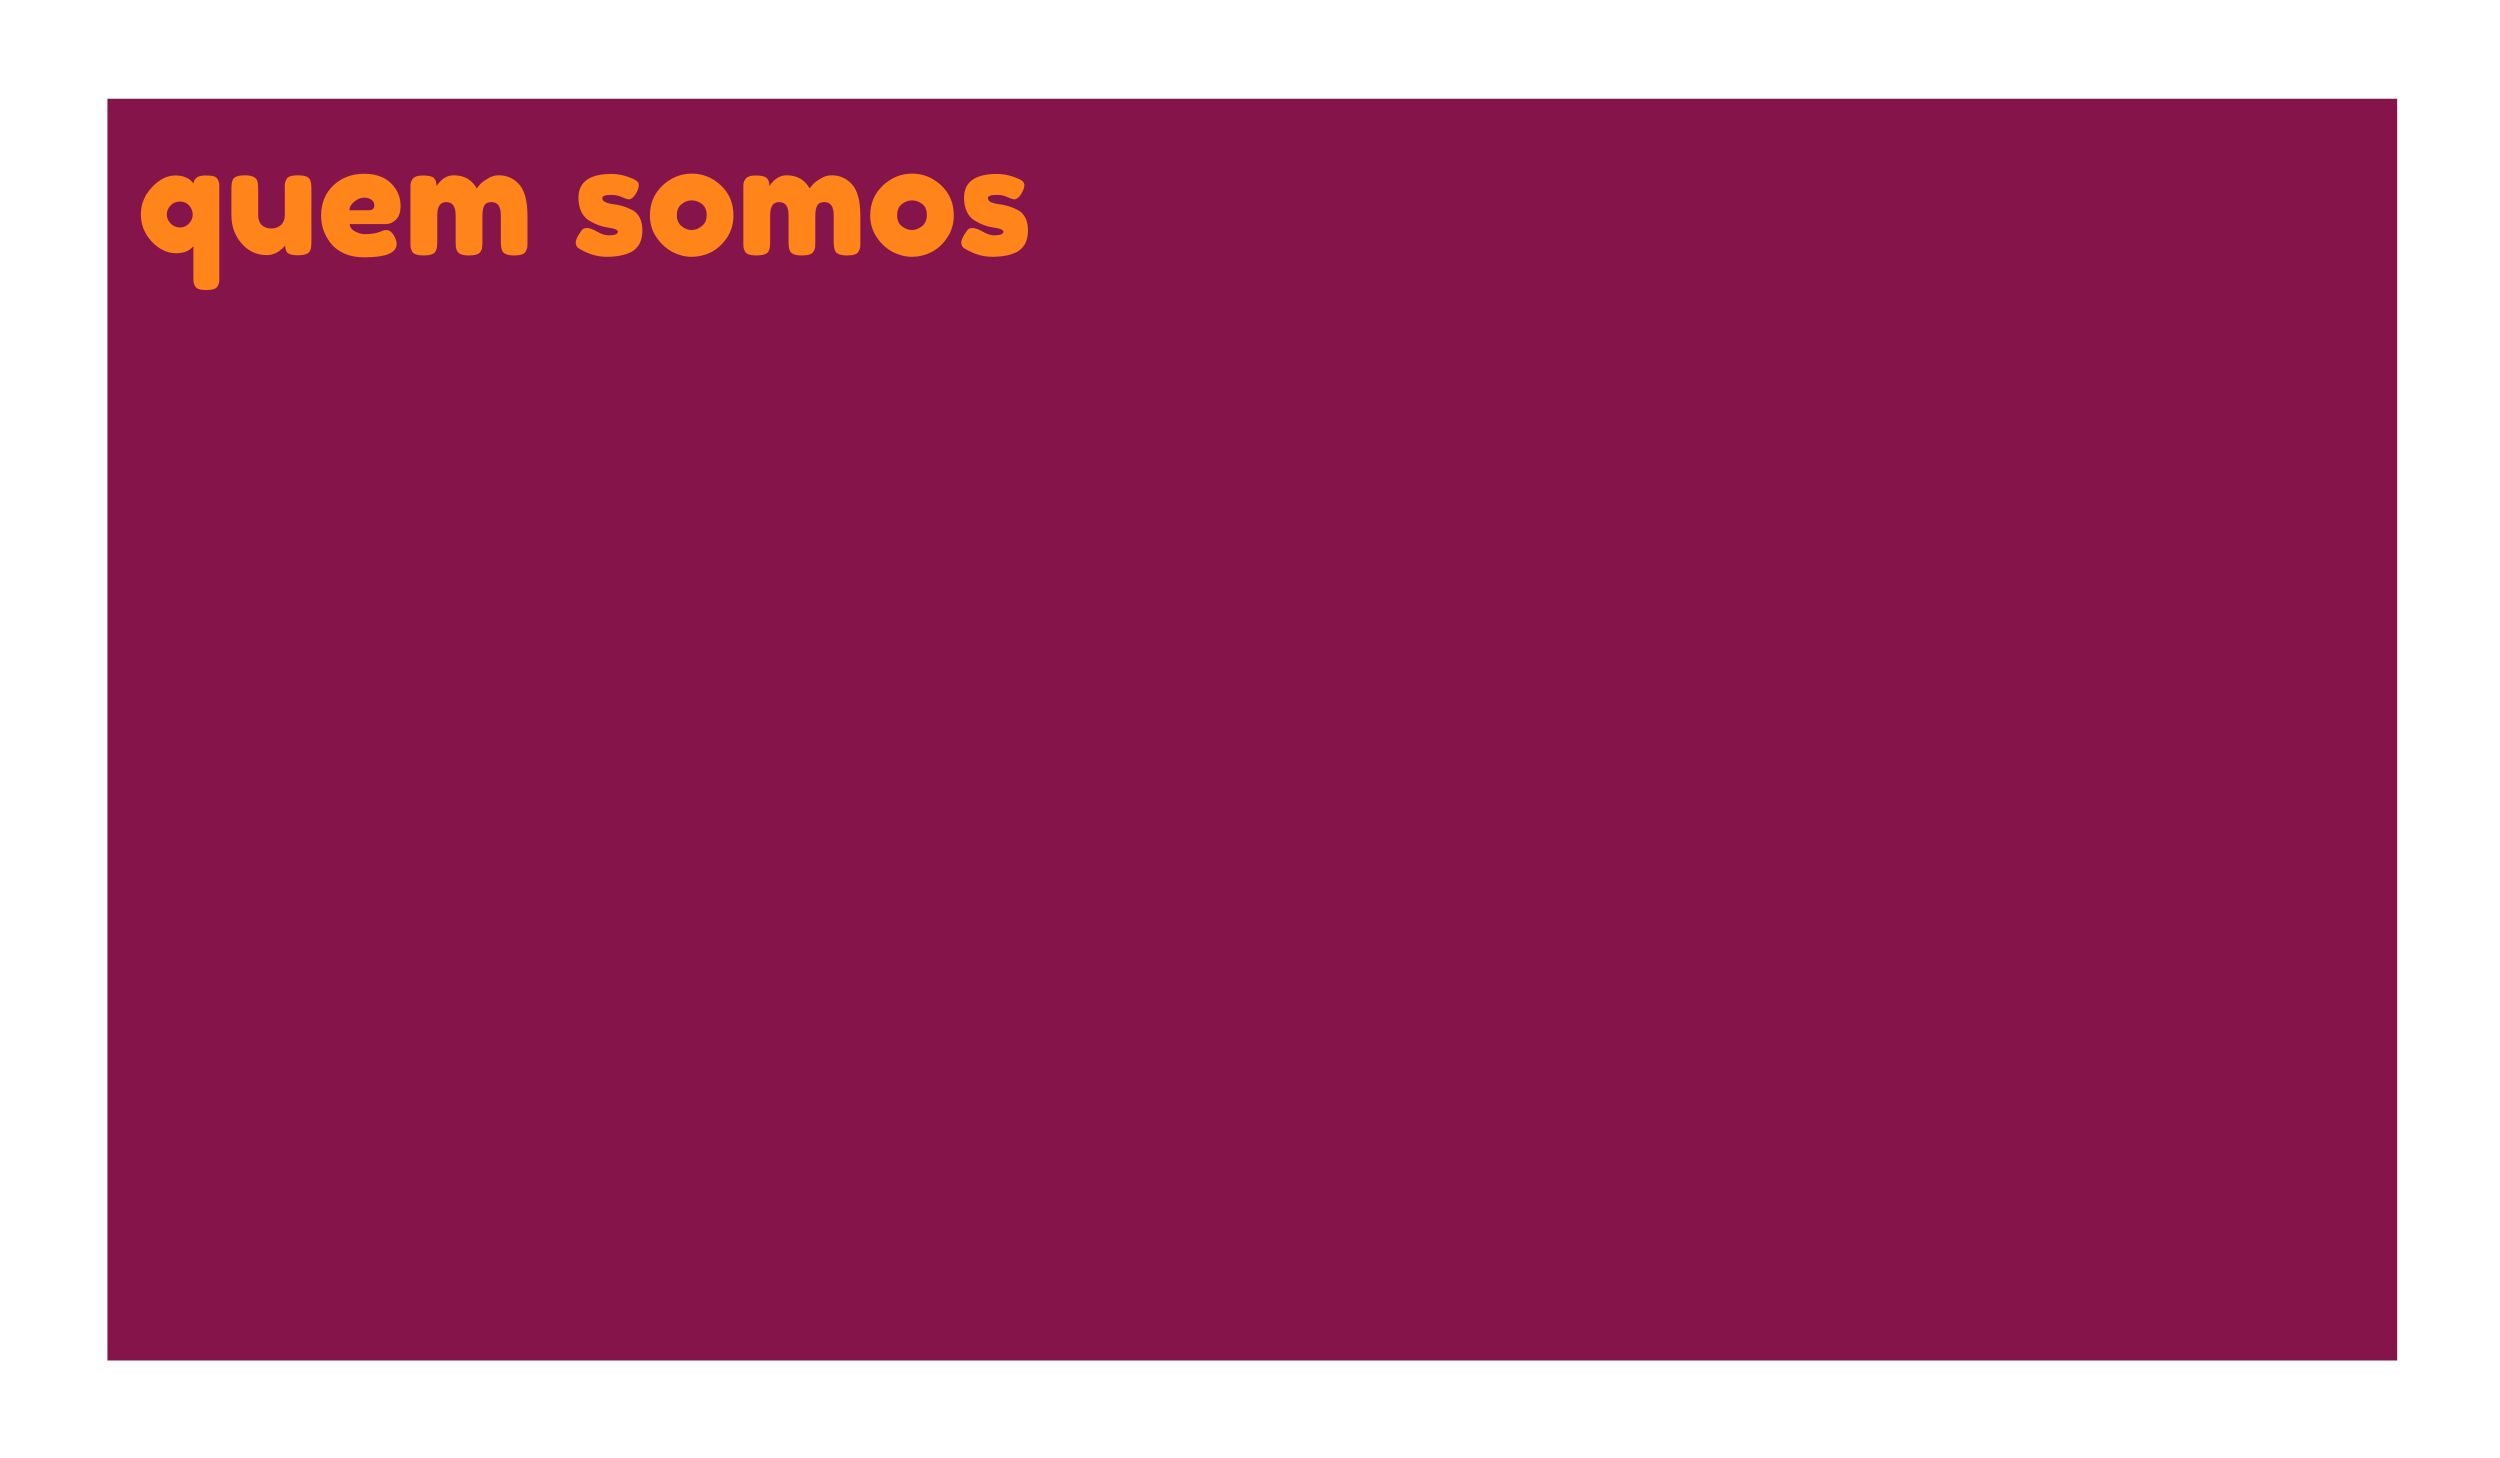 <?xml version="1.0" encoding="UTF-8" standalone="no"?>
<!DOCTYPE svg PUBLIC "-//W3C//DTD SVG 1.1//EN"
"http://www.w3.org/Graphics/SVG/1.1/DTD/svg11.dtd">
<svg viewBox="0 0 1466 855" version="1.1" xmlns="http://www.w3.org/2000/svg" xmlns:xlink="http://www.w3.org/1999/xlink">
<defs>
<style type="text/css"><![CDATA[
.g1_2{
fill: #85144B;
}
.g2_2{
fill: #FF851B;
}
]]></style>
</defs>
<path d="M1405.7,797.8L63,797.8L63,57.9l1342.7,0l0,739.9Z" class="g1_2" />
<path d="M100.1,131.1c1.5,1.5,3.3,2.3,5.5,2.3c2.1,0,3.9,-0.8,5.3,-2.4c1.4,-1.5,2.1,-3.3,2.1,-5.1c0,-1.9,-0.6,-3.7,-2,-5.3c-1.4,-1.6,-3.2,-2.4,-5.5,-2.4c-2.3,0,-4.1,0.8,-5.5,2.3c-1.5,1.6,-2.2,3.4,-2.2,5.3c0,2,0.8,3.7,2.3,5.3m13.4,-23.5c0.3,-3.2,2.7,-4.7,6.9,-4.7c2.3,0,3.9,0.1,5,0.5c1.1,0.3,1.8,1,2.3,1.8c0.4,0.9,0.7,1.6,0.8,2.3c0.1,0.6,0.1,1.6,0.1,3l0,52c0,1.4,0,2.4,-0.1,3c-0.1,0.7,-0.4,1.4,-0.8,2.2c-0.5,0.9,-1.2,1.5,-2.3,1.8c-1.1,0.4,-2.6,0.6,-4.4,0.6c-1.9,0,-3.3,-0.2,-4.4,-0.6c-1.1,-0.3,-1.8,-0.9,-2.3,-1.8c-0.4,-0.9,-0.7,-1.6,-0.8,-2.3c-0.1,-0.6,-0.1,-1.6,-0.1,-3l0,-18c-2.4,2.8,-5.7,4.1,-10.1,4.1c-5.2,0,-10,-2.3,-14.3,-6.8c-4.3,-4.6,-6.4,-9.9,-6.4,-16c0,-6,2.2,-11.3,6.5,-15.9c4.3,-4.6,8.9,-6.9,13.7,-6.9c4.9,0,8.4,1.6,10.7,4.7Z" class="g2_2" />
<path d="M156.6,149.6c-6,0,-11,-2.3,-14.9,-6.8c-4,-4.6,-6,-10.1,-6,-16.6l0,-15.6c0,-1.4,0.1,-2.5,0.2,-3.1c0.1,-0.7,0.3,-1.4,0.7,-2.3c0.9,-1.6,3.2,-2.4,7,-2.4c4.1,0,6.6,1.1,7.3,3.4c0.3,0.9,0.5,2.4,0.5,4.5l0,15.6c0,2.4,0.7,4.3,2.1,5.7c1.4,1.3,3.3,2,5.6,2c2.3,0,4.2,-0.7,5.7,-2.1c1.5,-1.4,2.2,-3.3,2.2,-5.6l0,-15.8c0,-1.4,0,-2.4,0.1,-3.1c0.1,-0.6,0.4,-1.4,0.9,-2.3c0.7,-1.6,3,-2.3,6.8,-2.3c3.8,0,6,0.8,6.9,2.4c0.4,0.9,0.6,1.6,0.7,2.3c0.1,0.7,0.2,1.7,0.2,3.1l0,31.5c0,1.3,-0.1,2.3,-0.2,3c-0.1,0.7,-0.3,1.4,-0.8,2.3c-0.9,1.5,-3.2,2.3,-6.9,2.3c-3.6,0,-5.8,-0.7,-6.7,-2.2c-0.5,-1,-0.8,-2.2,-0.8,-3.6c-0.3,0.4,-0.8,1,-1.6,1.8c-0.9,0.7,-1.7,1.4,-2.4,1.9c-2.1,1.3,-4.3,2,-6.6,2Z" class="g2_2" />
<path d="M216.1,123.3c2.3,0,3.4,-0.9,3.4,-2.8c0,-1.4,-0.5,-2.5,-1.6,-3.3c-1,-0.8,-2.5,-1.3,-4.4,-1.3c-1.9,0,-3.9,0.8,-5.8,2.4c-1.9,1.6,-2.8,3.2,-2.8,5Zm18.8,-2.6c0,3.7,-0.9,6.4,-2.7,8.1c-1.8,1.8,-3.8,2.6,-6,2.6l-21.1,0c0,1.7,1,3.1,2.9,4.2c2,1.1,3.9,1.7,5.9,1.7c3.4,0,6.1,-0.4,8.1,-1.1l1,-0.3c1.4,-0.7,2.6,-1,3.5,-1c1.9,0,3.6,1.3,4.9,4c0.8,1.6,1.2,3,1.2,4.1c0,5.3,-6.3,7.9,-19,7.9c-4.4,0,-8.3,-0.7,-11.7,-2.2c-3.4,-1.6,-6.1,-3.6,-8,-6.1c-3.7,-4.8,-5.6,-10.1,-5.6,-16.1c0,-7.4,2.5,-13.4,7.3,-17.9c4.8,-4.5,10.9,-6.7,18.1,-6.7c8.3,0,14.3,2.9,18.2,8.7c2,3.1,3,6.5,3,10.1Z" class="g2_2" />
<path d="M256,109.1c2.8,-4.2,6.1,-6.3,10.1,-6.3c6,0,10.5,2.5,13.5,7.7c0.6,-0.9,1.4,-1.8,2.3,-2.8c1,-1,2.4,-2,4.5,-3.2c2,-1.2,4,-1.7,6.2,-1.7c4.7,0,8.7,1.8,11.9,5.4c3.2,3.7,4.8,9.7,4.8,18.2l0,15.5c0,1.4,0,2.4,-0.1,3.1c-0.1,0.7,-0.4,1.5,-0.9,2.4c-0.7,1.6,-3,2.4,-6.8,2.4c-3.8,0,-6,-0.9,-6.9,-2.5c-0.4,-0.9,-0.6,-1.7,-0.7,-2.4c-0.1,-0.7,-0.2,-1.7,-0.2,-3.1l0,-15.5c0,-5.2,-1.8,-7.8,-5.5,-7.8c-2.1,0,-3.5,0.7,-4.2,2.1c-0.8,1.3,-1.1,3.3,-1.1,5.8l0,15.5c0,1.5,-0.1,2.5,-0.2,3.2c0,0.6,-0.3,1.4,-0.8,2.3c-0.8,1.6,-3.2,2.4,-6.9,2.4c-3.8,0,-6.1,-0.9,-6.9,-2.5c-0.4,-0.9,-0.7,-1.7,-0.8,-2.4c0,-0.7,-0.1,-1.7,-0.1,-3.1l0,-15.5c0,-5.2,-1.8,-7.8,-5.5,-7.8c-3.6,0,-5.3,2.6,-5.3,7.8l0,15.7c0,1.4,-0.1,2.4,-0.2,3.1c-0.1,0.7,-0.4,1.5,-0.8,2.4c-0.9,1.5,-3.2,2.3,-7,2.3c-3.7,0,-6,-0.8,-6.8,-2.4c-0.4,-0.9,-0.7,-1.7,-0.8,-2.3c-0.1,-0.7,-0.1,-1.7,-0.1,-3.2l0,-31.3c0,-1.4,0,-2.4,0.1,-3.1c0.1,-0.7,0.4,-1.4,0.9,-2.2c0.9,-1.6,3,-2.4,6.3,-2.4c3.3,0,5.5,0.5,6.5,1.6c1,1,1.5,2.6,1.5,4.6Z" class="g2_2" />
<path d="M339.3,145.6c-1.1,-0.7,-1.7,-1.9,-1.7,-3.4c0,-1.5,1.1,-3.9,3.4,-7c0.7,-1,1.7,-1.5,3.2,-1.5c1.4,0,3.4,0.7,5.9,2.1c2.5,1.5,4.7,2.2,6.7,2.2c3.7,0,5.5,-0.7,5.5,-2.1c0,-1.1,-2,-2,-6,-2.5c-3.7,-0.5,-7.4,-1.9,-11.1,-4.2c-1.7,-1.1,-3.2,-2.7,-4.3,-5c-1.1,-2.3,-1.7,-5,-1.7,-8.2c0,-9.3,6.5,-14,19.3,-14c4.3,0,8.6,1,13,3c2.1,0.9,3.1,2.1,3.1,3.6c0,1.4,-0.6,3.1,-1.9,5.2c-1.3,2.1,-2.6,3.1,-4,3.1c-0.7,0,-2,-0.4,-4,-1.3c-1.9,-0.9,-4,-1.3,-6.2,-1.3c-3.6,0,-5.3,0.6,-5.3,1.9c0,1.8,2,2.9,6.1,3.5c3.9,0.4,7.7,1.5,11.3,3.4c1.8,0.8,3.2,2.2,4.4,4.3c1.1,2,1.7,4.6,1.7,7.7c0,3.1,-0.6,5.7,-1.7,7.9c-1.2,2.1,-2.8,3.7,-4.9,4.8c-3.8,1.9,-8.6,2.8,-14.3,2.8c-5.7,0,-11.2,-1.7,-16.5,-5Z" class="g2_2" />
<path d="M399.8,132.7c1.9,1.5,3.8,2.2,5.7,2.2c2,0,4,-0.7,5.9,-2.2c2,-1.5,3,-3.7,3,-6.6c0,-2.9,-1,-5.1,-2.8,-6.5c-1.9,-1.4,-3.8,-2.1,-6,-2.1c-2.1,0,-4.1,0.7,-5.9,2.2c-1.9,1.5,-2.8,3.6,-2.8,6.5c0,2.9,1,5.1,2.9,6.5m-11.2,-24c5,-4.6,10.7,-6.9,17.1,-6.9c6.4,0,12.1,2.3,17,6.9c4.9,4.6,7.4,10.4,7.4,17.6c0,4.9,-1.3,9.3,-3.8,13.1c-2.6,3.8,-5.7,6.6,-9.3,8.5c-3.7,1.8,-7.5,2.7,-11.4,2.7c-3.9,0,-7.7,-1,-11.4,-2.9c-3.6,-2,-6.7,-4.8,-9.3,-8.6c-2.5,-3.7,-3.8,-8,-3.8,-12.7c0,-7.2,2.5,-13,7.5,-17.7Z" class="g2_2" />
<path d="M451.2,109.1c2.8,-4.2,6.1,-6.3,10.1,-6.3c6,0,10.5,2.5,13.5,7.7c0.6,-0.9,1.4,-1.8,2.3,-2.8c1,-1,2.4,-2,4.5,-3.2c2,-1.2,4,-1.7,6.2,-1.7c4.7,0,8.7,1.8,11.9,5.4c3.2,3.7,4.8,9.7,4.8,18.2l0,15.5c0,1.4,0,2.4,-0.1,3.1c-0.1,0.7,-0.4,1.5,-0.9,2.4c-0.7,1.6,-3,2.4,-6.8,2.4c-3.8,0,-6,-0.9,-6.9,-2.5c-0.4,-0.9,-0.6,-1.7,-0.7,-2.4c-0.1,-0.7,-0.2,-1.7,-0.2,-3.1l0,-15.5c0,-5.2,-1.8,-7.8,-5.5,-7.8c-2.1,0,-3.5,0.7,-4.2,2.1c-0.7,1.3,-1.1,3.3,-1.1,5.8l0,15.5c0,1.5,-0.1,2.5,-0.1,3.2c-0.1,0.6,-0.4,1.4,-0.9,2.3c-0.8,1.6,-3.1,2.4,-6.9,2.4c-3.8,0,-6.1,-0.9,-6.9,-2.5c-0.4,-0.9,-0.7,-1.7,-0.7,-2.4c-0.1,-0.7,-0.2,-1.7,-0.2,-3.1l0,-15.5c0,-5.2,-1.8,-7.8,-5.5,-7.8c-3.6,0,-5.3,2.6,-5.3,7.8l0,15.7c0,1.4,-0.1,2.4,-0.2,3.1c-0.1,0.7,-0.3,1.5,-0.8,2.4c-0.9,1.5,-3.2,2.3,-7,2.3c-3.7,0,-6,-0.8,-6.8,-2.4c-0.4,-0.9,-0.7,-1.7,-0.8,-2.3c-0.1,-0.7,-0.1,-1.7,-0.1,-3.2l0,-31.3c0,-1.4,0,-2.4,0.1,-3.1c0.1,-0.7,0.4,-1.4,0.9,-2.2c0.9,-1.6,3,-2.4,6.3,-2.4c3.3,0,5.5,0.5,6.5,1.6c1,1,1.5,2.6,1.5,4.6Z" class="g2_2" />
<path d="M528.9,132.7c1.9,1.5,3.8,2.2,5.8,2.2c2,0,3.9,-0.7,5.9,-2.2c1.9,-1.5,2.9,-3.7,2.9,-6.6c0,-2.9,-0.9,-5.1,-2.7,-6.5c-1.9,-1.4,-3.9,-2.1,-6,-2.1c-2.1,0,-4.1,0.7,-6,2.2c-1.8,1.5,-2.7,3.6,-2.7,6.5c0,2.9,0.9,5.1,2.8,6.5m-11.1,-24c5,-4.6,10.7,-6.9,17.1,-6.9c6.4,0,12.1,2.3,17,6.9c4.9,4.6,7.4,10.4,7.4,17.6c0,4.9,-1.3,9.3,-3.9,13.1c-2.5,3.8,-5.6,6.6,-9.3,8.5c-3.6,1.8,-7.4,2.7,-11.3,2.7c-3.9,0,-7.7,-1,-11.4,-2.9c-3.7,-2,-6.8,-4.8,-9.3,-8.6c-2.5,-3.7,-3.8,-8,-3.8,-12.7c0,-7.2,2.5,-13,7.5,-17.7Z" class="g2_2" />
<path d="M565.4,145.6c-1.1,-0.7,-1.7,-1.9,-1.7,-3.4c0,-1.5,1.1,-3.9,3.4,-7c0.6,-1,1.7,-1.5,3.2,-1.5c1.4,0,3.4,0.7,5.9,2.1c2.5,1.5,4.7,2.2,6.7,2.2c3.7,0,5.5,-0.7,5.5,-2.1c0,-1.1,-2,-2,-6,-2.5c-3.7,-0.5,-7.4,-1.9,-11.1,-4.2c-1.7,-1.1,-3.2,-2.7,-4.3,-5c-1.1,-2.3,-1.7,-5,-1.7,-8.2c0,-9.3,6.5,-14,19.3,-14c4.2,0,8.6,1,13,3c2.1,0.9,3.1,2.1,3.1,3.6c0,1.4,-0.6,3.1,-1.9,5.2c-1.3,2.1,-2.7,3.1,-4,3.1c-0.7,0,-2.1,-0.4,-4,-1.3c-1.9,-0.9,-4,-1.3,-6.3,-1.3c-3.5,0,-5.2,0.6,-5.2,1.9c0,1.8,2,2.9,6,3.5c4,0.4,7.8,1.5,11.4,3.4c1.8,0.8,3.2,2.2,4.4,4.3c1.1,2,1.7,4.6,1.7,7.7c0,3.1,-0.6,5.7,-1.7,7.9c-1.2,2.1,-2.8,3.7,-4.9,4.8c-3.8,1.9,-8.6,2.8,-14.3,2.8c-5.7,0,-11.2,-1.7,-16.5,-5Z" class="g2_2" />
</svg>